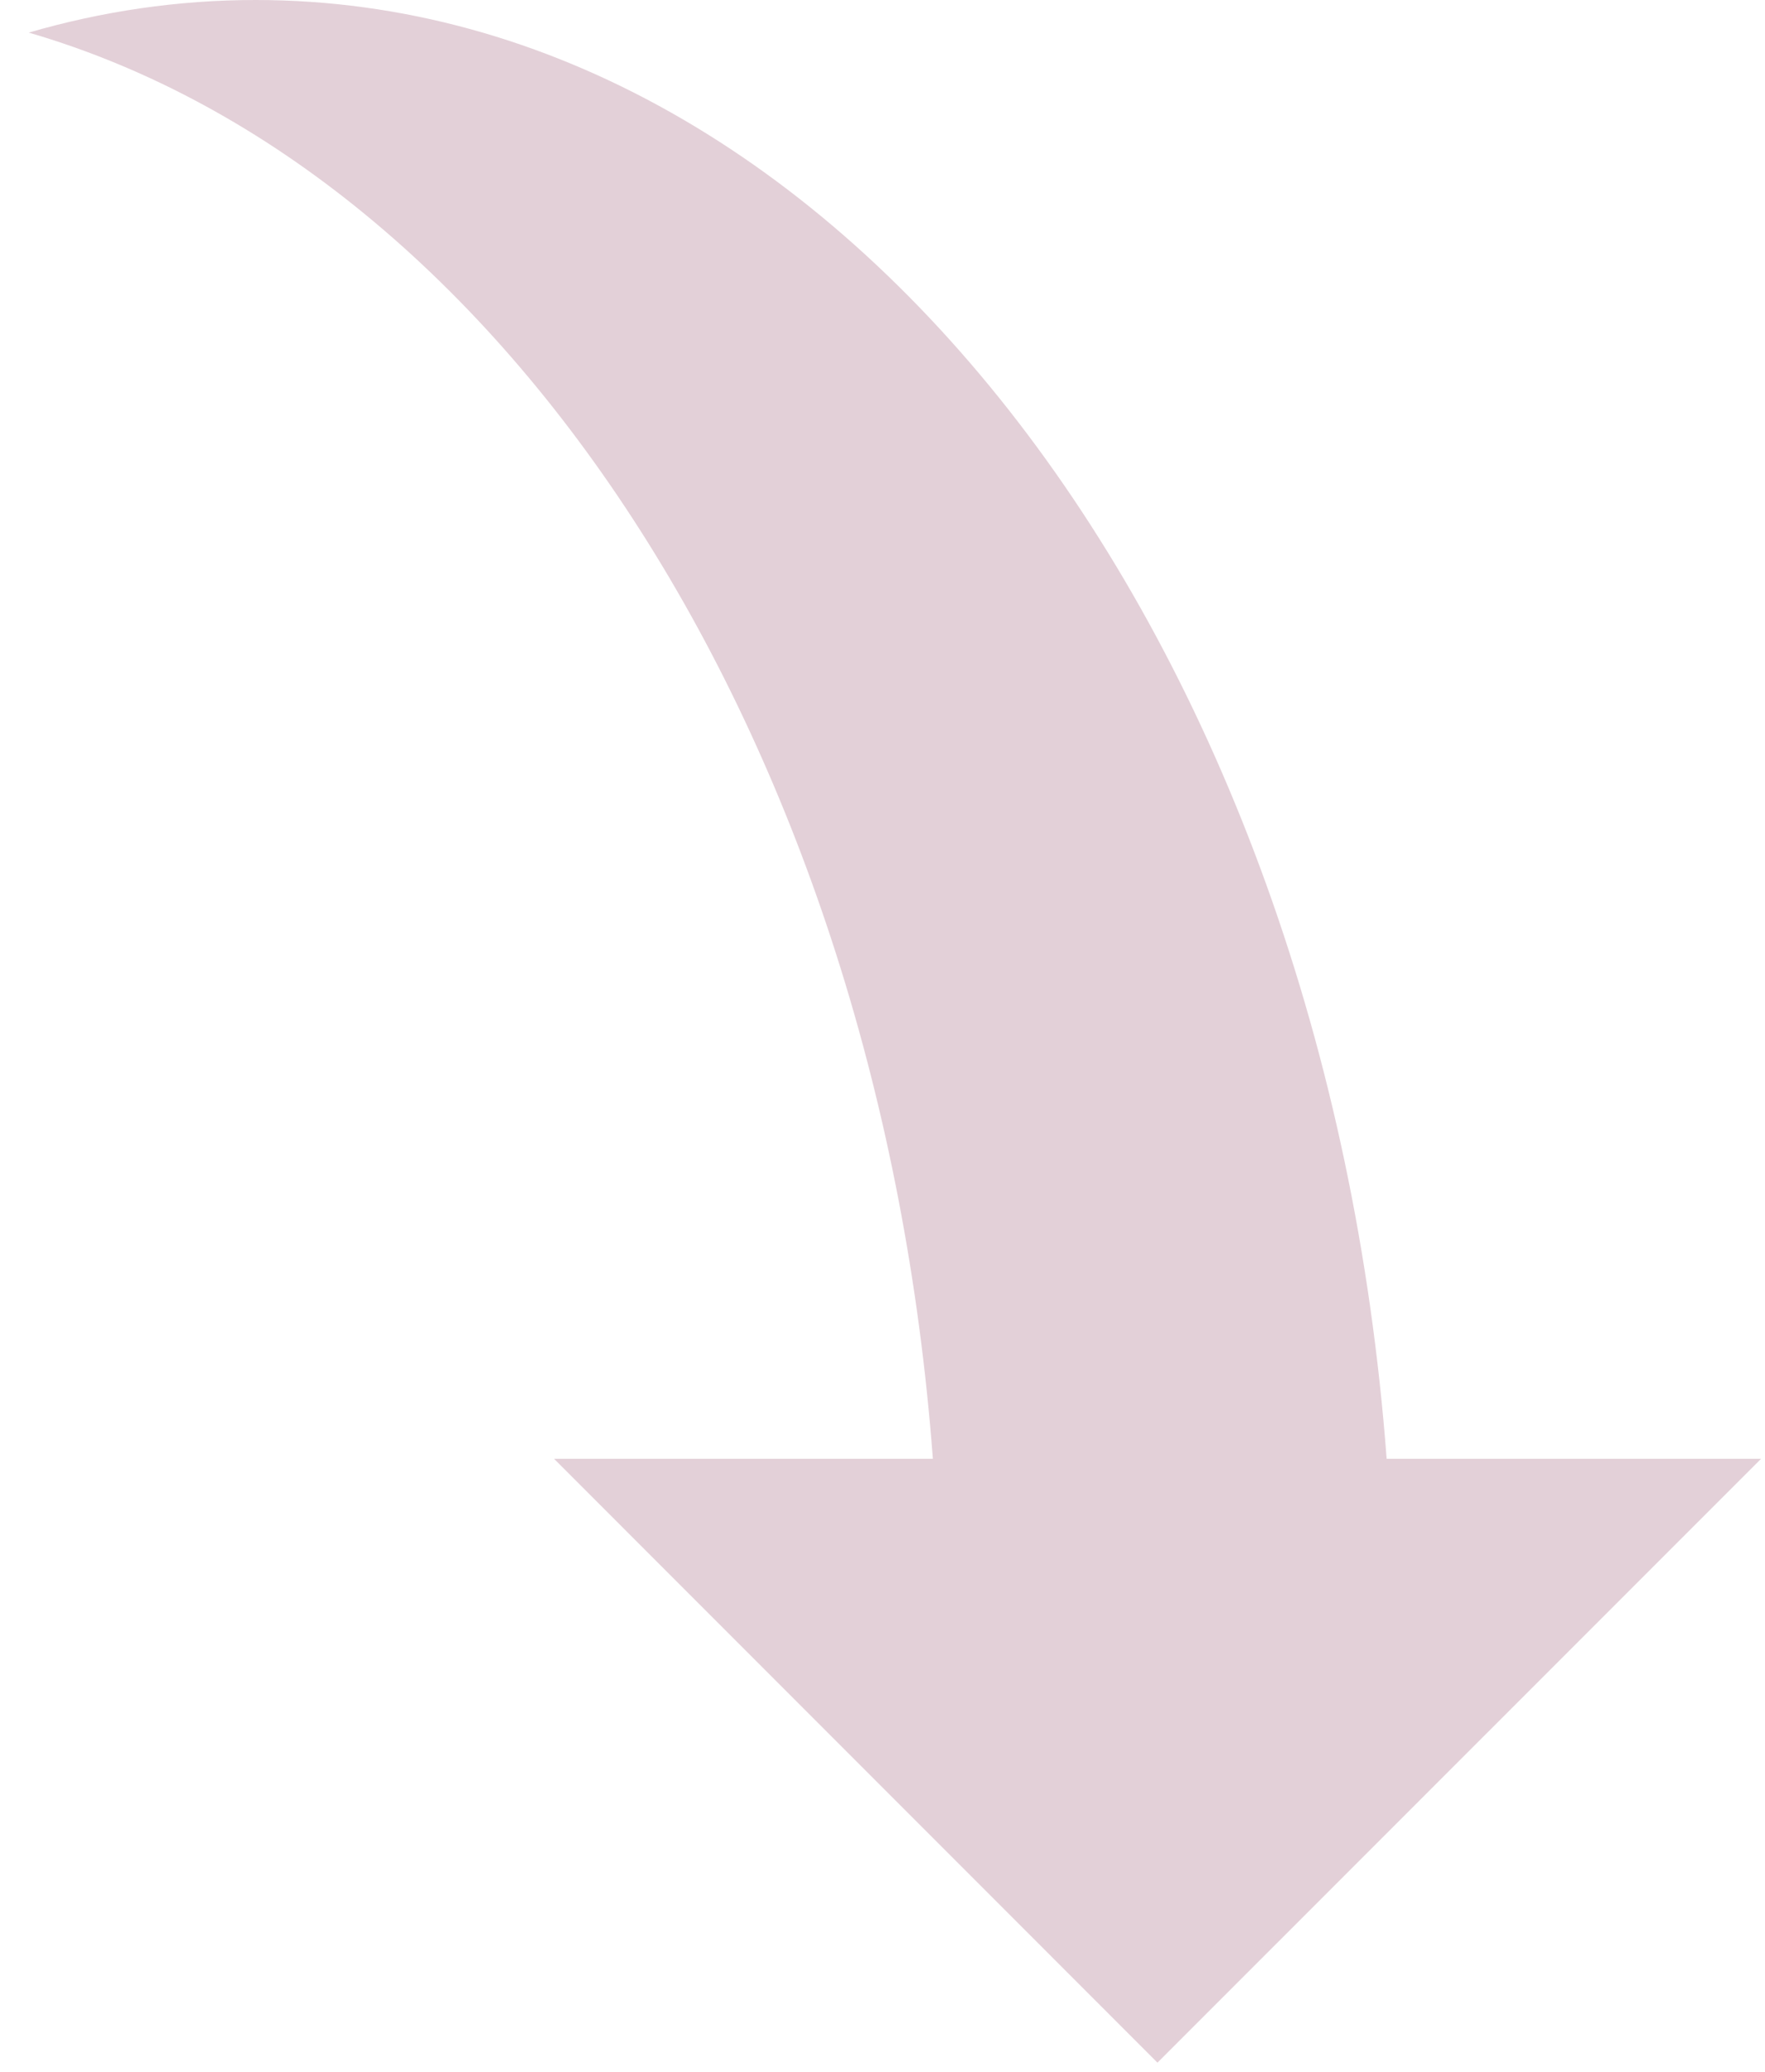 <svg width="52" height="61" viewBox="0 0 52 61" fill="none" xmlns="http://www.w3.org/2000/svg">
<path d="M40.853 42.952H51.884L34.101 60.731L16.324 42.952H27.484C25.908 22.001 14.995 5.075 0.847 0.96C3.007 0.332 5.243 0 7.529 0C24.812 0 39.037 18.8 40.853 42.952Z" fill="#E3D0D8"/>
</svg>
